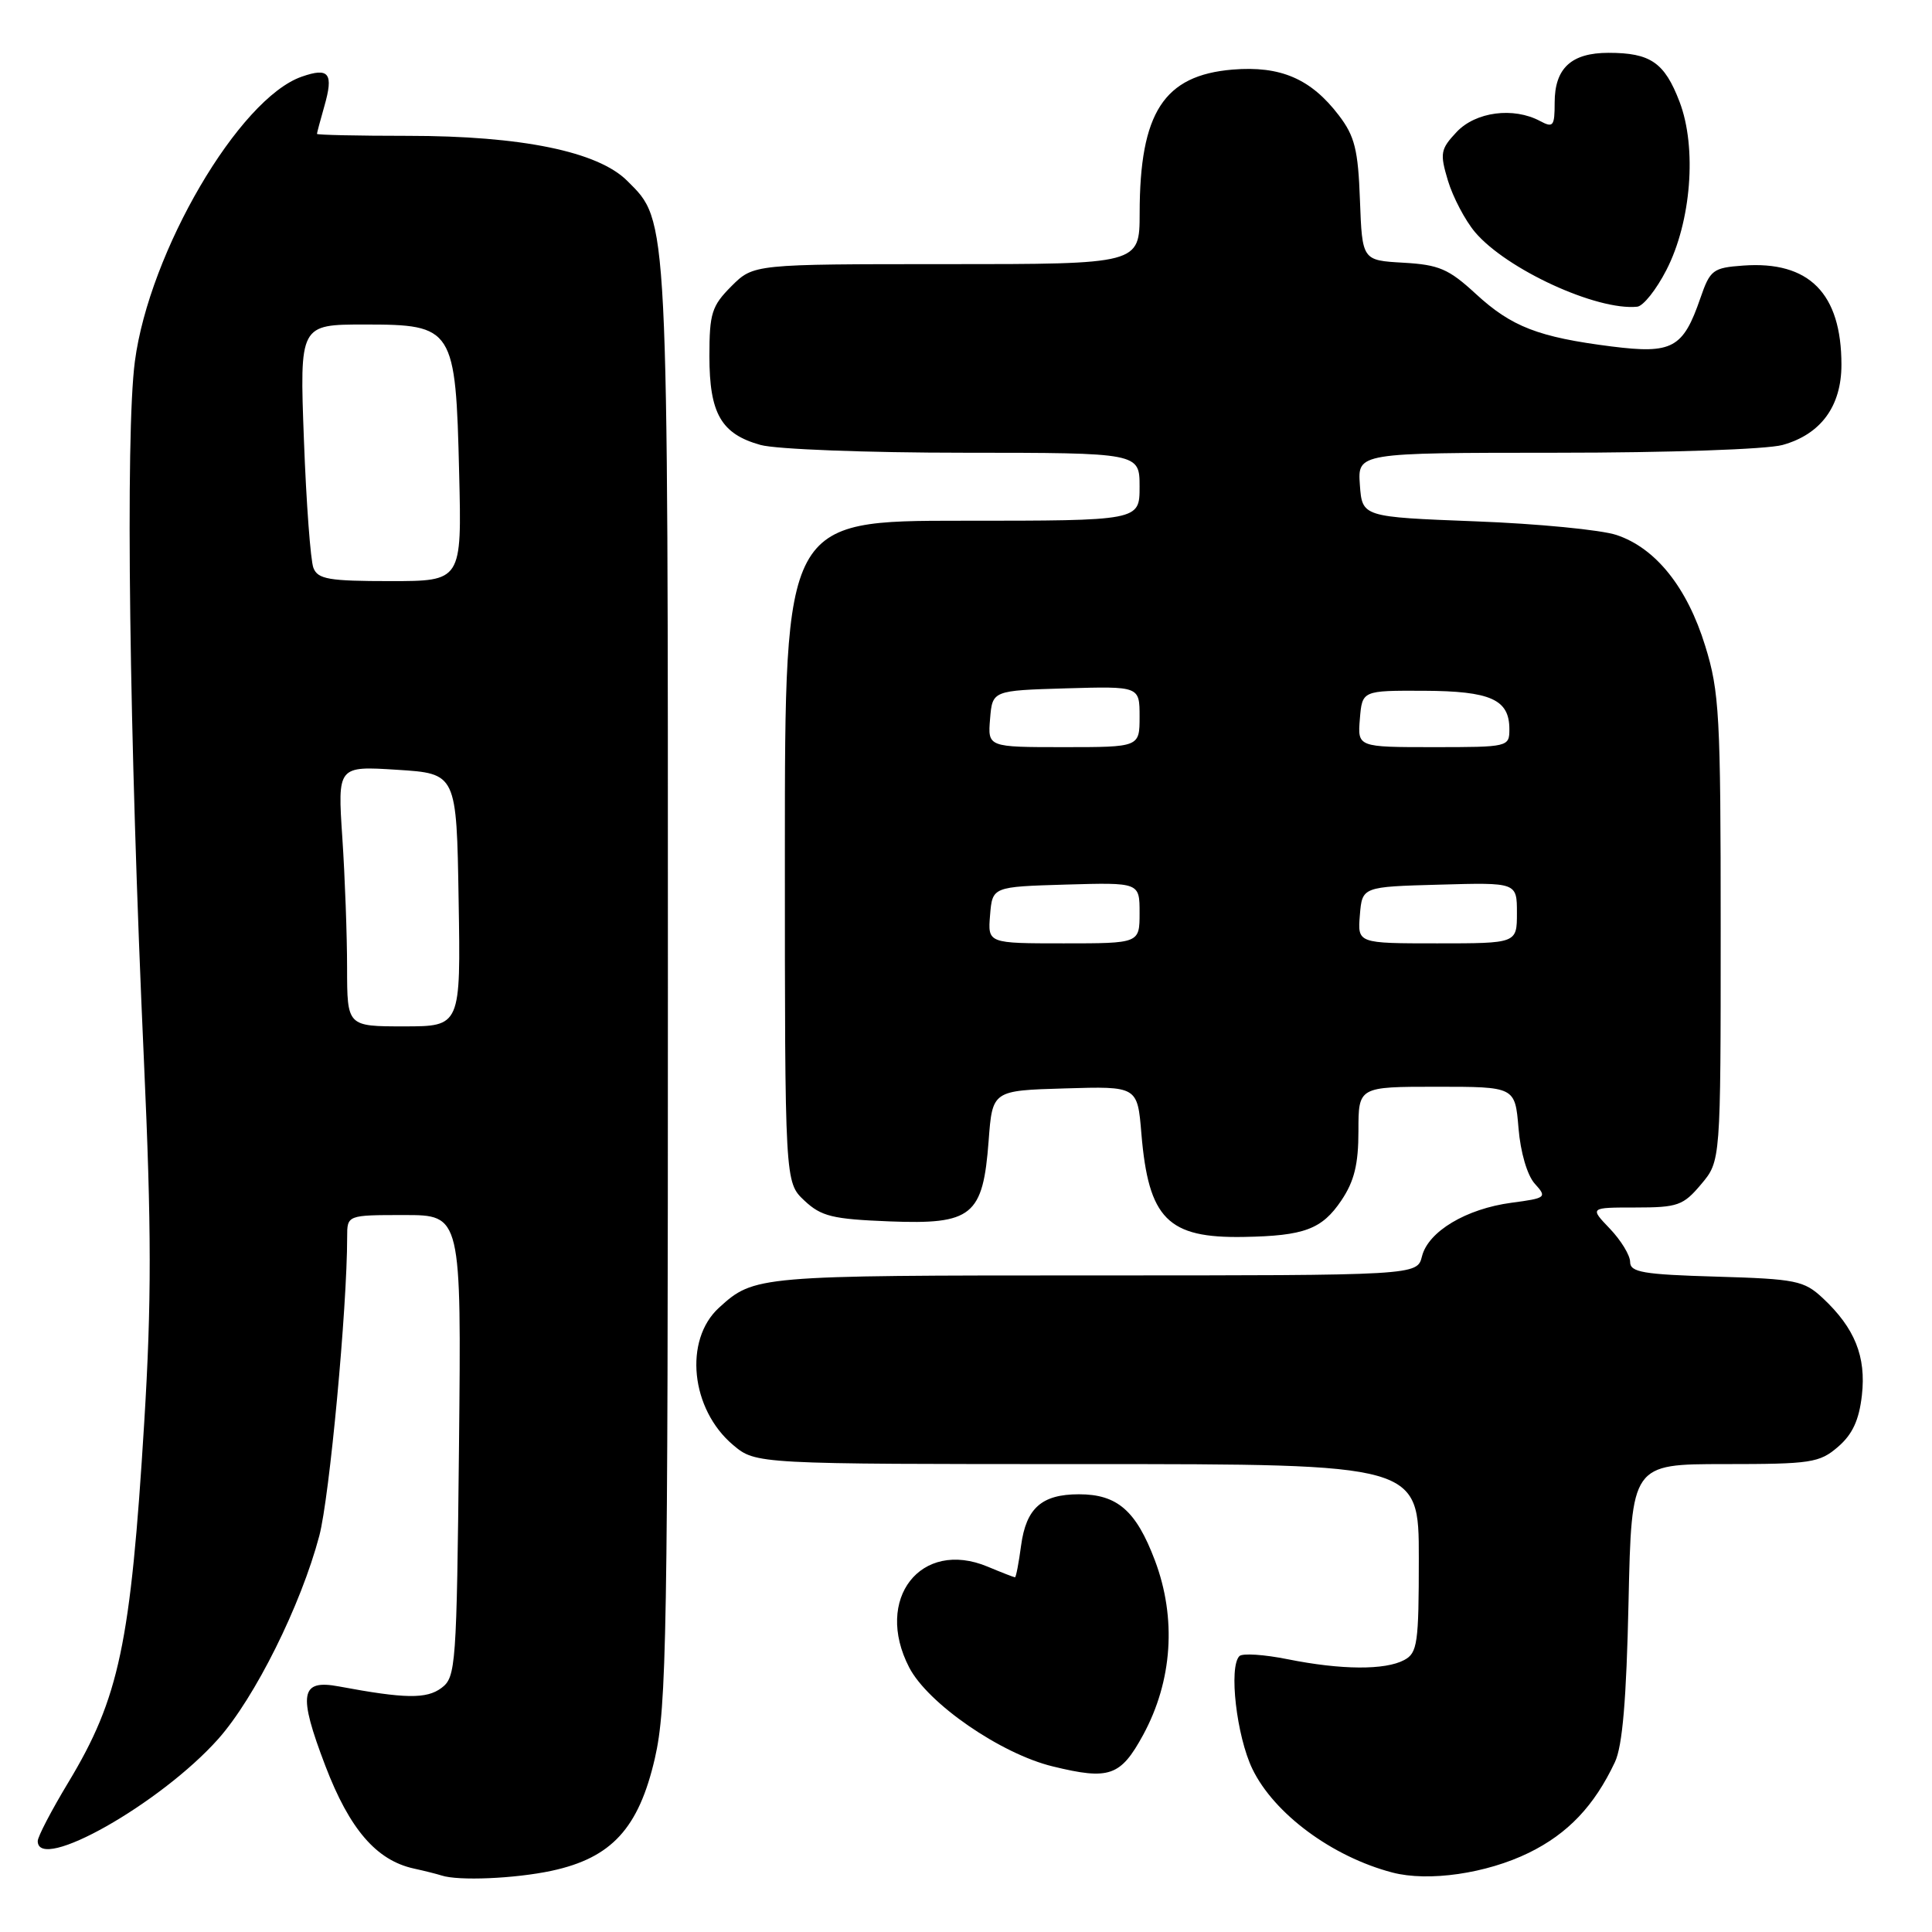 <?xml version="1.0" encoding="UTF-8" standalone="no"?>
<!DOCTYPE svg PUBLIC "-//W3C//DTD SVG 1.1//EN" "http://www.w3.org/Graphics/SVG/1.1/DTD/svg11.dtd" >
<svg xmlns="http://www.w3.org/2000/svg" xmlns:xlink="http://www.w3.org/1999/xlink" version="1.1" viewBox="0 0 256 256">
 <g >
 <path fill="currentColor"
d=" M 73.09 247.89 C 81.04 246.18 84.63 242.27 86.77 233.00 C 88.34 226.17 88.50 216.98 88.50 130.50 C 88.50 27.70 88.59 29.43 83.12 23.97 C 79.24 20.08 69.09 18.00 54.05 18.00 C 47.42 18.00 42.00 17.88 42.00 17.74 C 42.00 17.60 42.44 15.96 42.97 14.10 C 44.23 9.71 43.61 8.89 39.98 10.16 C 31.68 13.05 19.78 33.36 17.87 47.90 C 16.60 57.57 17.12 97.56 19.07 140.50 C 20.08 162.85 20.09 172.53 19.11 188.50 C 17.31 217.87 15.80 224.99 9.04 236.20 C 6.82 239.88 5.00 243.37 5.00 243.95 C 5.00 248.20 21.28 238.99 28.91 230.43 C 33.77 224.97 39.87 212.72 42.31 203.50 C 43.66 198.40 46.00 173.34 46.00 163.92 C 46.00 161.00 46.00 161.00 53.57 161.00 C 61.13 161.00 61.13 161.00 60.82 191.58 C 60.51 220.80 60.41 222.23 58.50 223.66 C 56.52 225.14 53.69 225.10 44.90 223.46 C 39.79 222.50 39.46 224.42 43.11 233.98 C 46.32 242.38 49.87 246.50 54.83 247.59 C 56.30 247.91 57.95 248.33 58.50 248.51 C 60.73 249.25 68.21 248.93 73.09 247.89 Z  M 202.59 245.50 C 207.75 242.97 211.25 239.29 213.98 233.50 C 214.99 231.37 215.51 225.19 215.79 212.25 C 216.19 194.00 216.19 194.00 228.54 194.00 C 239.96 194.00 241.09 193.83 243.54 191.72 C 245.46 190.07 246.34 188.17 246.71 184.88 C 247.29 179.75 245.77 175.97 241.52 172.00 C 239.04 169.69 237.99 169.47 227.42 169.16 C 217.73 168.88 216.00 168.58 216.00 167.22 C 216.00 166.33 214.79 164.35 213.31 162.80 C 210.63 160.00 210.63 160.00 216.72 160.00 C 222.31 160.00 223.04 159.74 225.41 156.92 C 228.00 153.85 228.00 153.85 228.00 123.03 C 228.00 94.81 227.83 91.65 225.95 85.59 C 223.56 77.83 219.39 72.62 214.20 70.89 C 212.17 70.21 203.75 69.39 195.50 69.08 C 180.50 68.50 180.50 68.50 180.19 64.25 C 179.89 60.00 179.89 60.00 206.19 59.99 C 221.14 59.99 234.10 59.54 236.20 58.96 C 241.27 57.55 244.00 53.83 244.00 48.33 C 244.00 38.87 239.72 34.55 230.98 35.19 C 226.97 35.48 226.60 35.76 225.31 39.50 C 223.02 46.15 221.60 46.92 213.56 45.91 C 203.85 44.68 200.28 43.30 195.54 38.93 C 191.96 35.63 190.67 35.08 185.95 34.81 C 180.50 34.50 180.50 34.50 180.20 26.53 C 179.96 19.84 179.51 18.04 177.40 15.28 C 173.70 10.43 169.67 8.70 163.33 9.22 C 154.21 9.98 151.02 14.92 151.01 28.25 C 151.00 35.00 151.00 35.00 125.42 35.00 C 99.85 35.00 99.85 35.00 96.92 37.92 C 94.31 40.54 94.00 41.51 94.00 47.20 C 94.00 54.80 95.56 57.51 100.78 58.96 C 102.85 59.53 114.84 59.99 127.75 59.99 C 151.00 60.00 151.00 60.00 151.00 64.50 C 151.00 69.00 151.00 69.00 127.50 69.00 C 104.00 69.00 104.00 69.00 104.00 112.83 C 104.00 156.65 104.00 156.65 106.58 159.08 C 108.82 161.18 110.29 161.54 117.84 161.84 C 128.83 162.27 130.25 161.12 131.00 151.15 C 131.50 144.50 131.50 144.50 141.11 144.22 C 150.72 143.93 150.72 143.93 151.24 150.22 C 152.19 161.51 154.73 164.08 164.80 163.90 C 172.83 163.76 175.16 162.89 177.74 159.06 C 179.45 156.52 180.00 154.27 180.00 149.85 C 180.00 144.00 180.00 144.00 190.38 144.00 C 200.75 144.00 200.75 144.00 201.21 149.48 C 201.47 152.69 202.37 155.75 203.37 156.85 C 205.01 158.66 204.89 158.76 200.28 159.37 C 194.27 160.17 189.24 163.18 188.42 166.47 C 187.78 169.00 187.78 169.00 144.83 169.00 C 100.32 169.00 99.93 169.03 95.27 173.28 C 90.58 177.56 91.52 186.74 97.14 191.47 C 100.15 194.00 100.15 194.00 144.08 194.00 C 188.00 194.00 188.00 194.00 188.00 206.46 C 188.00 217.76 187.82 219.03 186.07 219.96 C 183.54 221.32 177.72 221.28 170.64 219.86 C 167.51 219.23 164.63 219.04 164.23 219.44 C 162.79 220.88 163.85 230.05 165.95 234.40 C 168.83 240.34 176.52 246.03 184.50 248.12 C 189.28 249.37 196.95 248.26 202.59 245.50 Z  M 151.47 229.89 C 155.36 222.73 155.92 214.42 153.03 206.76 C 150.54 200.17 148.05 198.00 142.97 198.00 C 138.03 198.00 135.97 199.83 135.30 204.79 C 134.99 207.10 134.63 209.00 134.49 209.00 C 134.36 209.00 132.73 208.37 130.87 207.59 C 122.01 203.89 115.78 211.88 120.47 220.94 C 122.94 225.72 132.60 232.39 139.50 234.06 C 146.99 235.89 148.48 235.37 151.47 229.89 Z  M 220.80 35.79 C 224.10 29.39 224.87 19.56 222.55 13.49 C 220.56 8.28 218.70 7.00 213.14 7.00 C 208.20 7.00 206.00 9.04 206.00 13.61 C 206.00 16.72 205.81 16.97 204.07 16.04 C 200.54 14.15 195.53 14.81 193.01 17.49 C 190.87 19.77 190.77 20.30 191.86 23.94 C 192.52 26.12 194.13 29.19 195.44 30.75 C 199.59 35.67 211.58 41.19 216.94 40.64 C 217.74 40.56 219.47 38.38 220.80 35.79 Z  M 45.99 128.25 C 45.99 123.99 45.71 116.22 45.36 111.00 C 44.73 101.50 44.73 101.50 52.61 102.00 C 60.50 102.50 60.50 102.50 60.77 119.25 C 61.05 136.00 61.05 136.00 53.52 136.00 C 46.00 136.00 46.00 136.00 45.99 128.25 Z  M 41.53 75.25 C 41.15 74.29 40.58 66.64 40.27 58.25 C 39.70 43.00 39.70 43.00 48.33 43.00 C 60.11 43.00 60.38 43.43 60.84 62.70 C 61.19 77.00 61.19 77.00 51.70 77.00 C 43.59 77.00 42.11 76.75 41.53 75.25 Z  M 131.19 121.25 C 131.50 117.50 131.50 117.50 141.25 117.21 C 151.00 116.93 151.00 116.93 151.00 120.96 C 151.00 125.00 151.00 125.00 140.94 125.00 C 130.88 125.00 130.88 125.00 131.19 121.25 Z  M 180.19 121.25 C 180.50 117.50 180.50 117.50 190.75 117.22 C 201.00 116.93 201.00 116.93 201.00 120.97 C 201.00 125.00 201.00 125.00 190.44 125.00 C 179.88 125.00 179.88 125.00 180.19 121.25 Z  M 131.19 95.25 C 131.50 91.50 131.50 91.50 141.25 91.21 C 151.00 90.93 151.00 90.93 151.00 94.96 C 151.00 99.00 151.00 99.00 140.94 99.00 C 130.88 99.00 130.88 99.00 131.19 95.25 Z  M 180.19 95.25 C 180.50 91.50 180.50 91.50 188.64 91.53 C 197.53 91.57 200.00 92.68 200.00 96.62 C 200.00 98.97 199.87 99.00 189.94 99.00 C 179.88 99.00 179.88 99.00 180.19 95.25 Z "/>
</g>
</svg>
